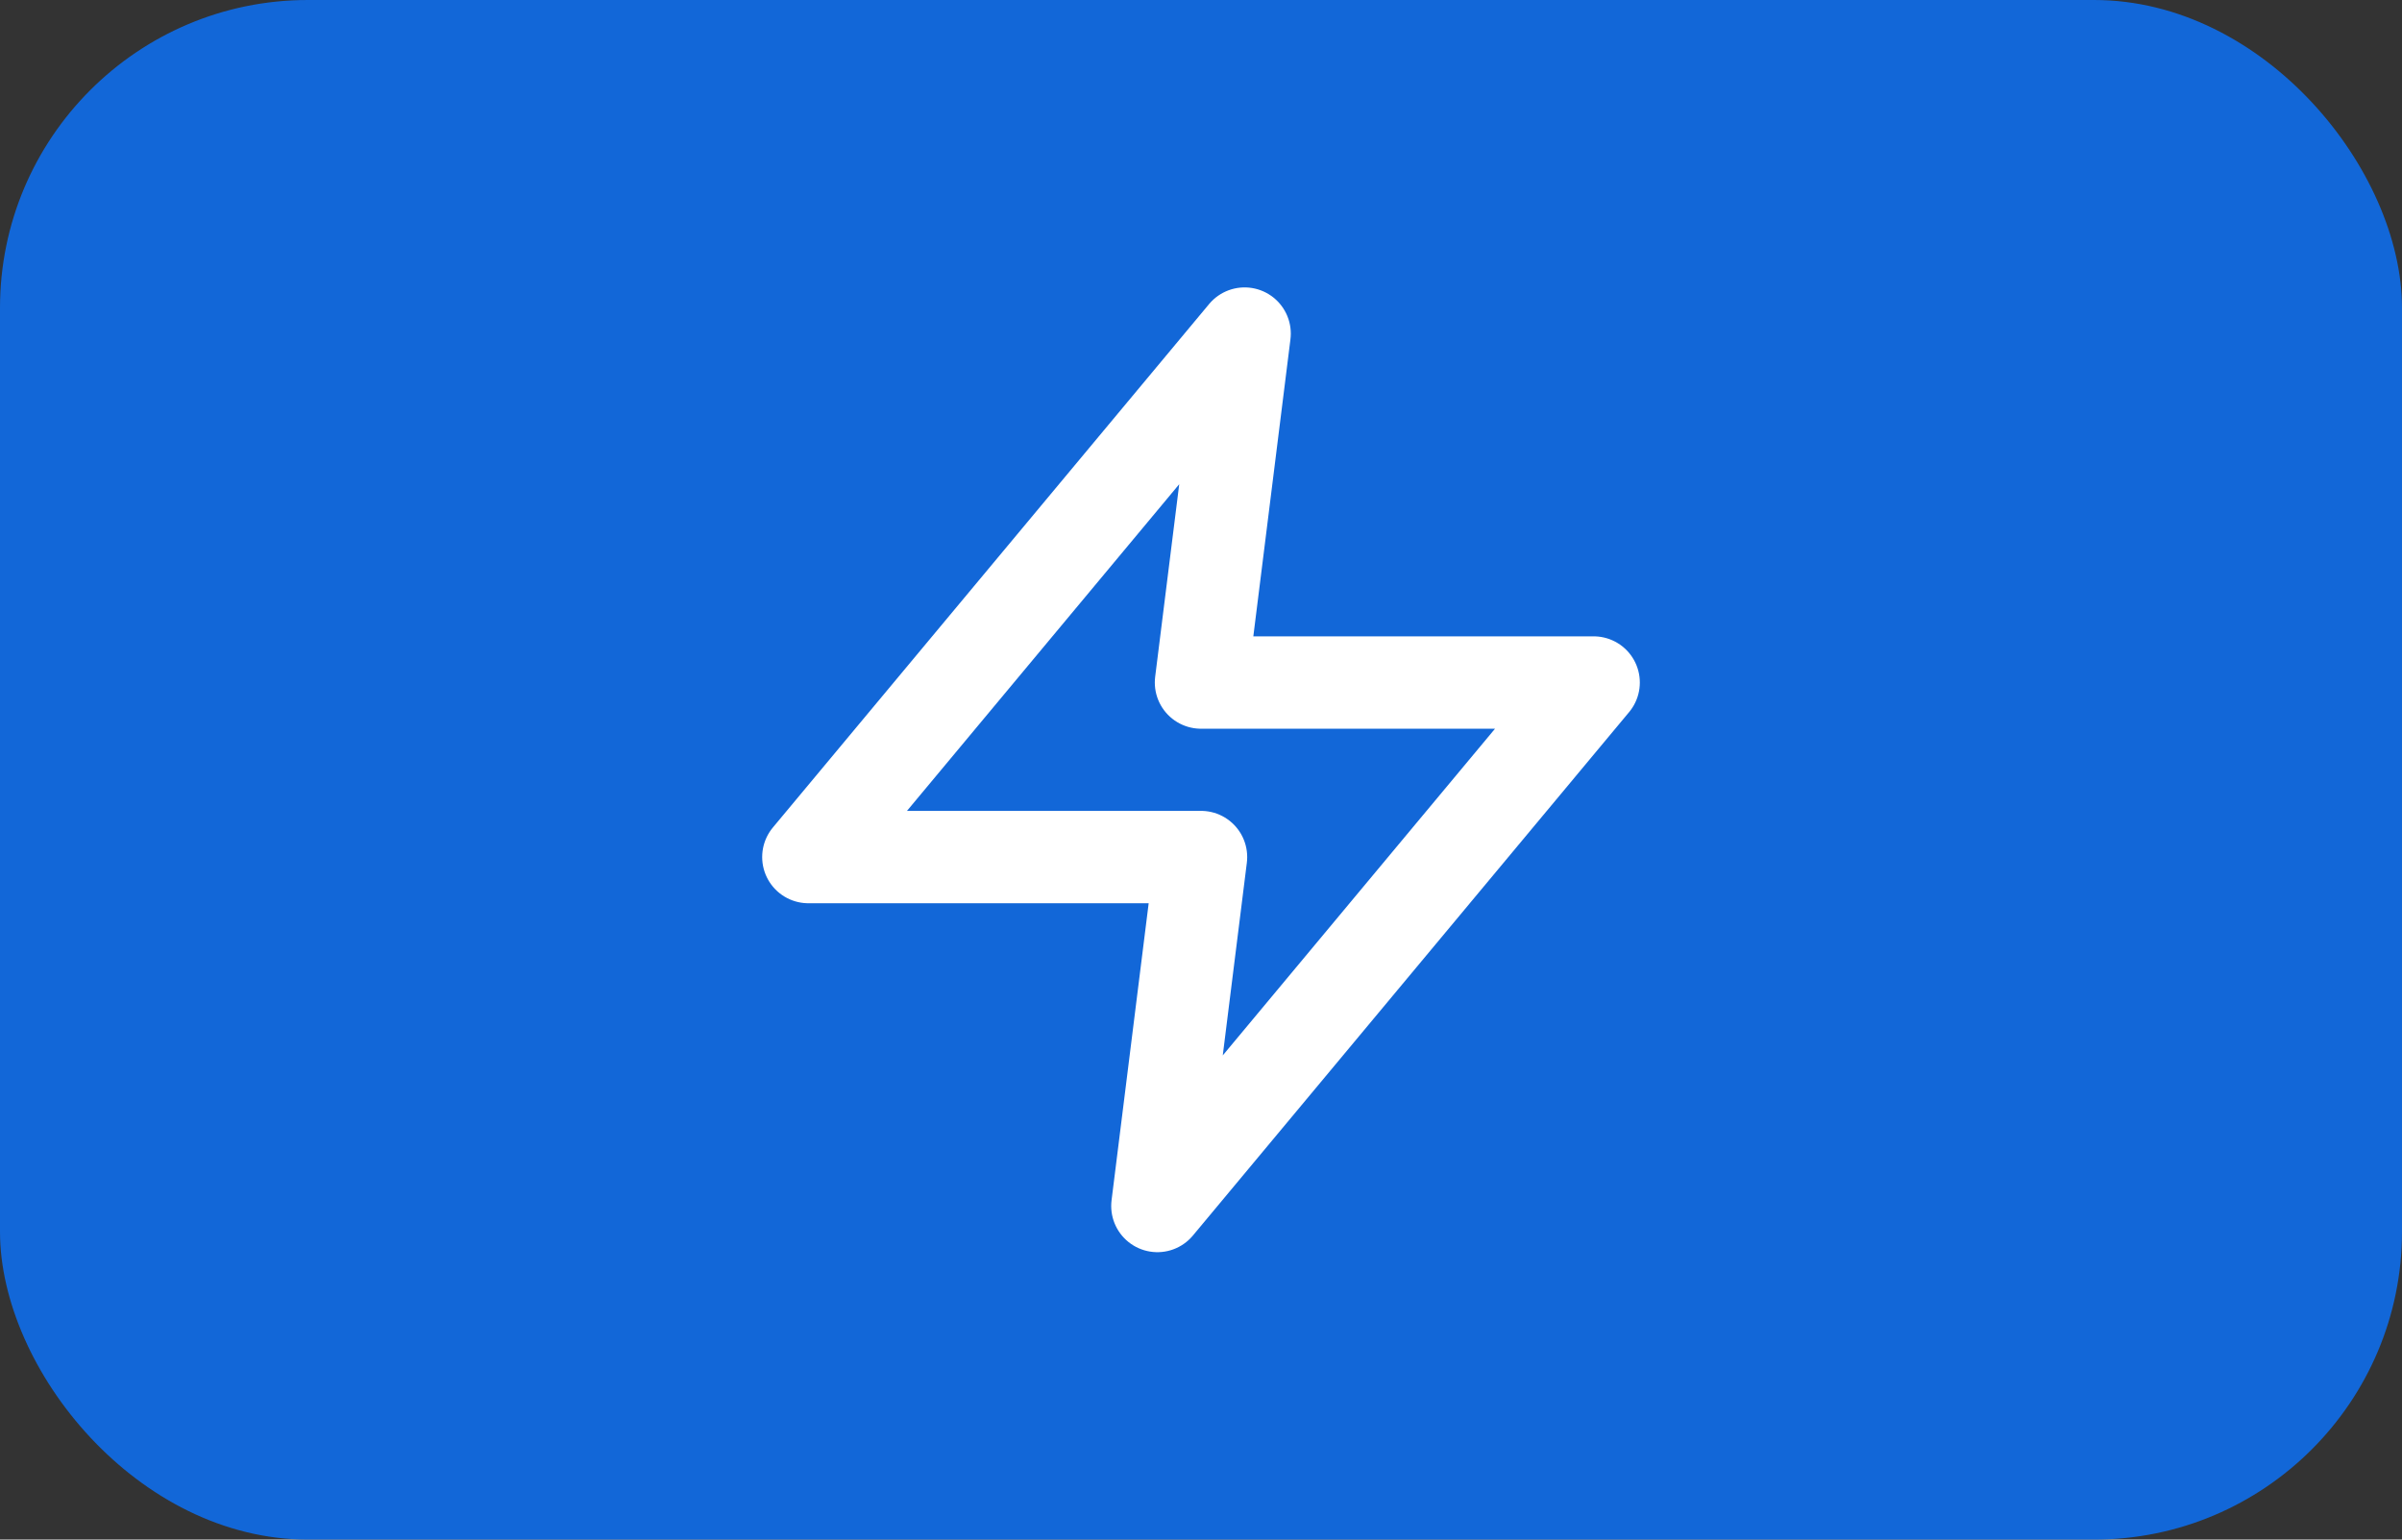<svg width="39" height="25" viewBox="0 0 39 25" fill="none" xmlns="http://www.w3.org/2000/svg">
<rect x="0" y="0" width="39" height="25" fill="#333333" stroke="none"/>
<rect width="39" height="25" rx="5" fill="#1267D8"/>
<path d="M20.208 5.417L13.125 13.917H19.5L18.792 19.583L25.875 11.083H19.5L20.208 5.417Z" stroke="white" stroke-width="1.5" stroke-linecap="round" stroke-linejoin="round"/>
</svg>
